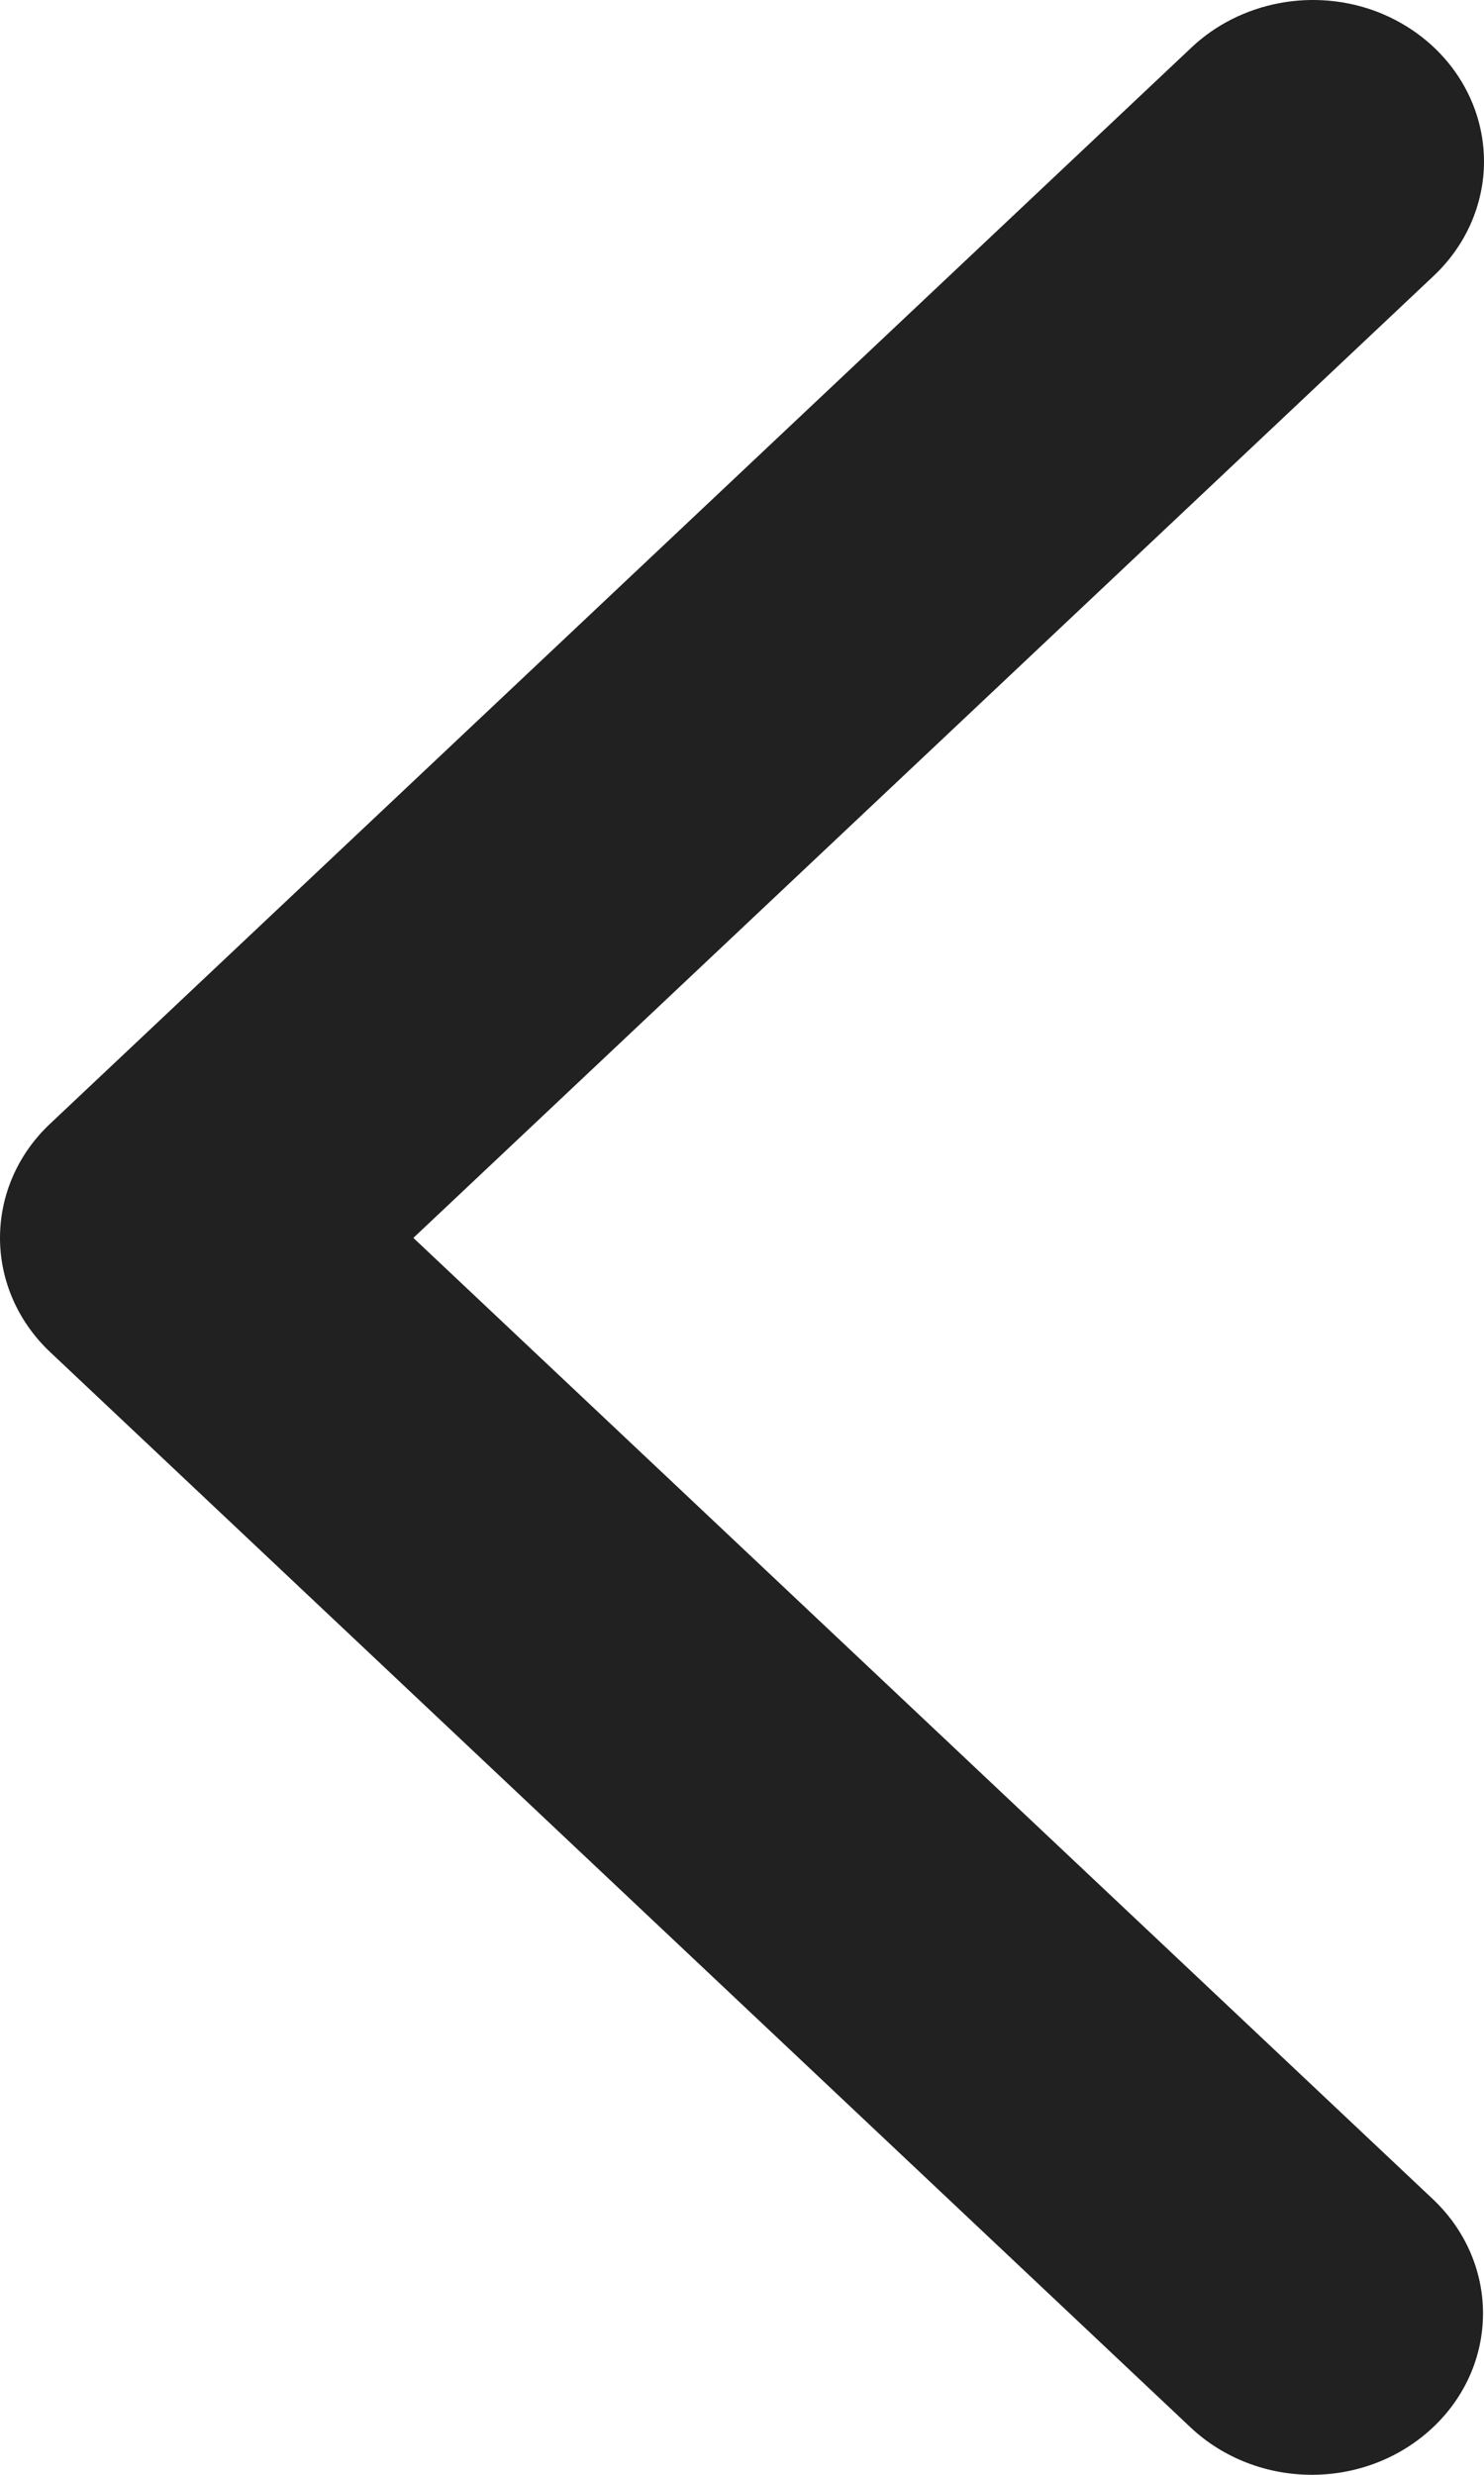 <svg width="9" height="15" viewBox="0 0 9 15" fill="none" xmlns="http://www.w3.org/2000/svg">
<path d="M9 0.979C9 1.107 8.973 1.234 8.921 1.353C8.869 1.472 8.792 1.58 8.696 1.671L2.507 7.503L8.696 13.335C8.888 13.519 8.995 13.767 8.994 14.025C8.993 14.284 8.884 14.531 8.69 14.713C8.496 14.896 8.234 14.999 7.96 15C7.686 15.001 7.423 14.9 7.227 14.719L0.304 8.195C0.109 8.011 5.46429e-07 7.762 5.66023e-07 7.503C5.85618e-07 7.243 0.109 6.994 0.304 6.811L7.227 0.287C7.372 0.15 7.558 0.057 7.759 0.019C7.96 -0.019 8.169 0 8.359 0.074C8.549 0.149 8.711 0.274 8.825 0.435C8.939 0.596 9 0.785 9 0.979Z" fill="#212121"/>
</svg>
